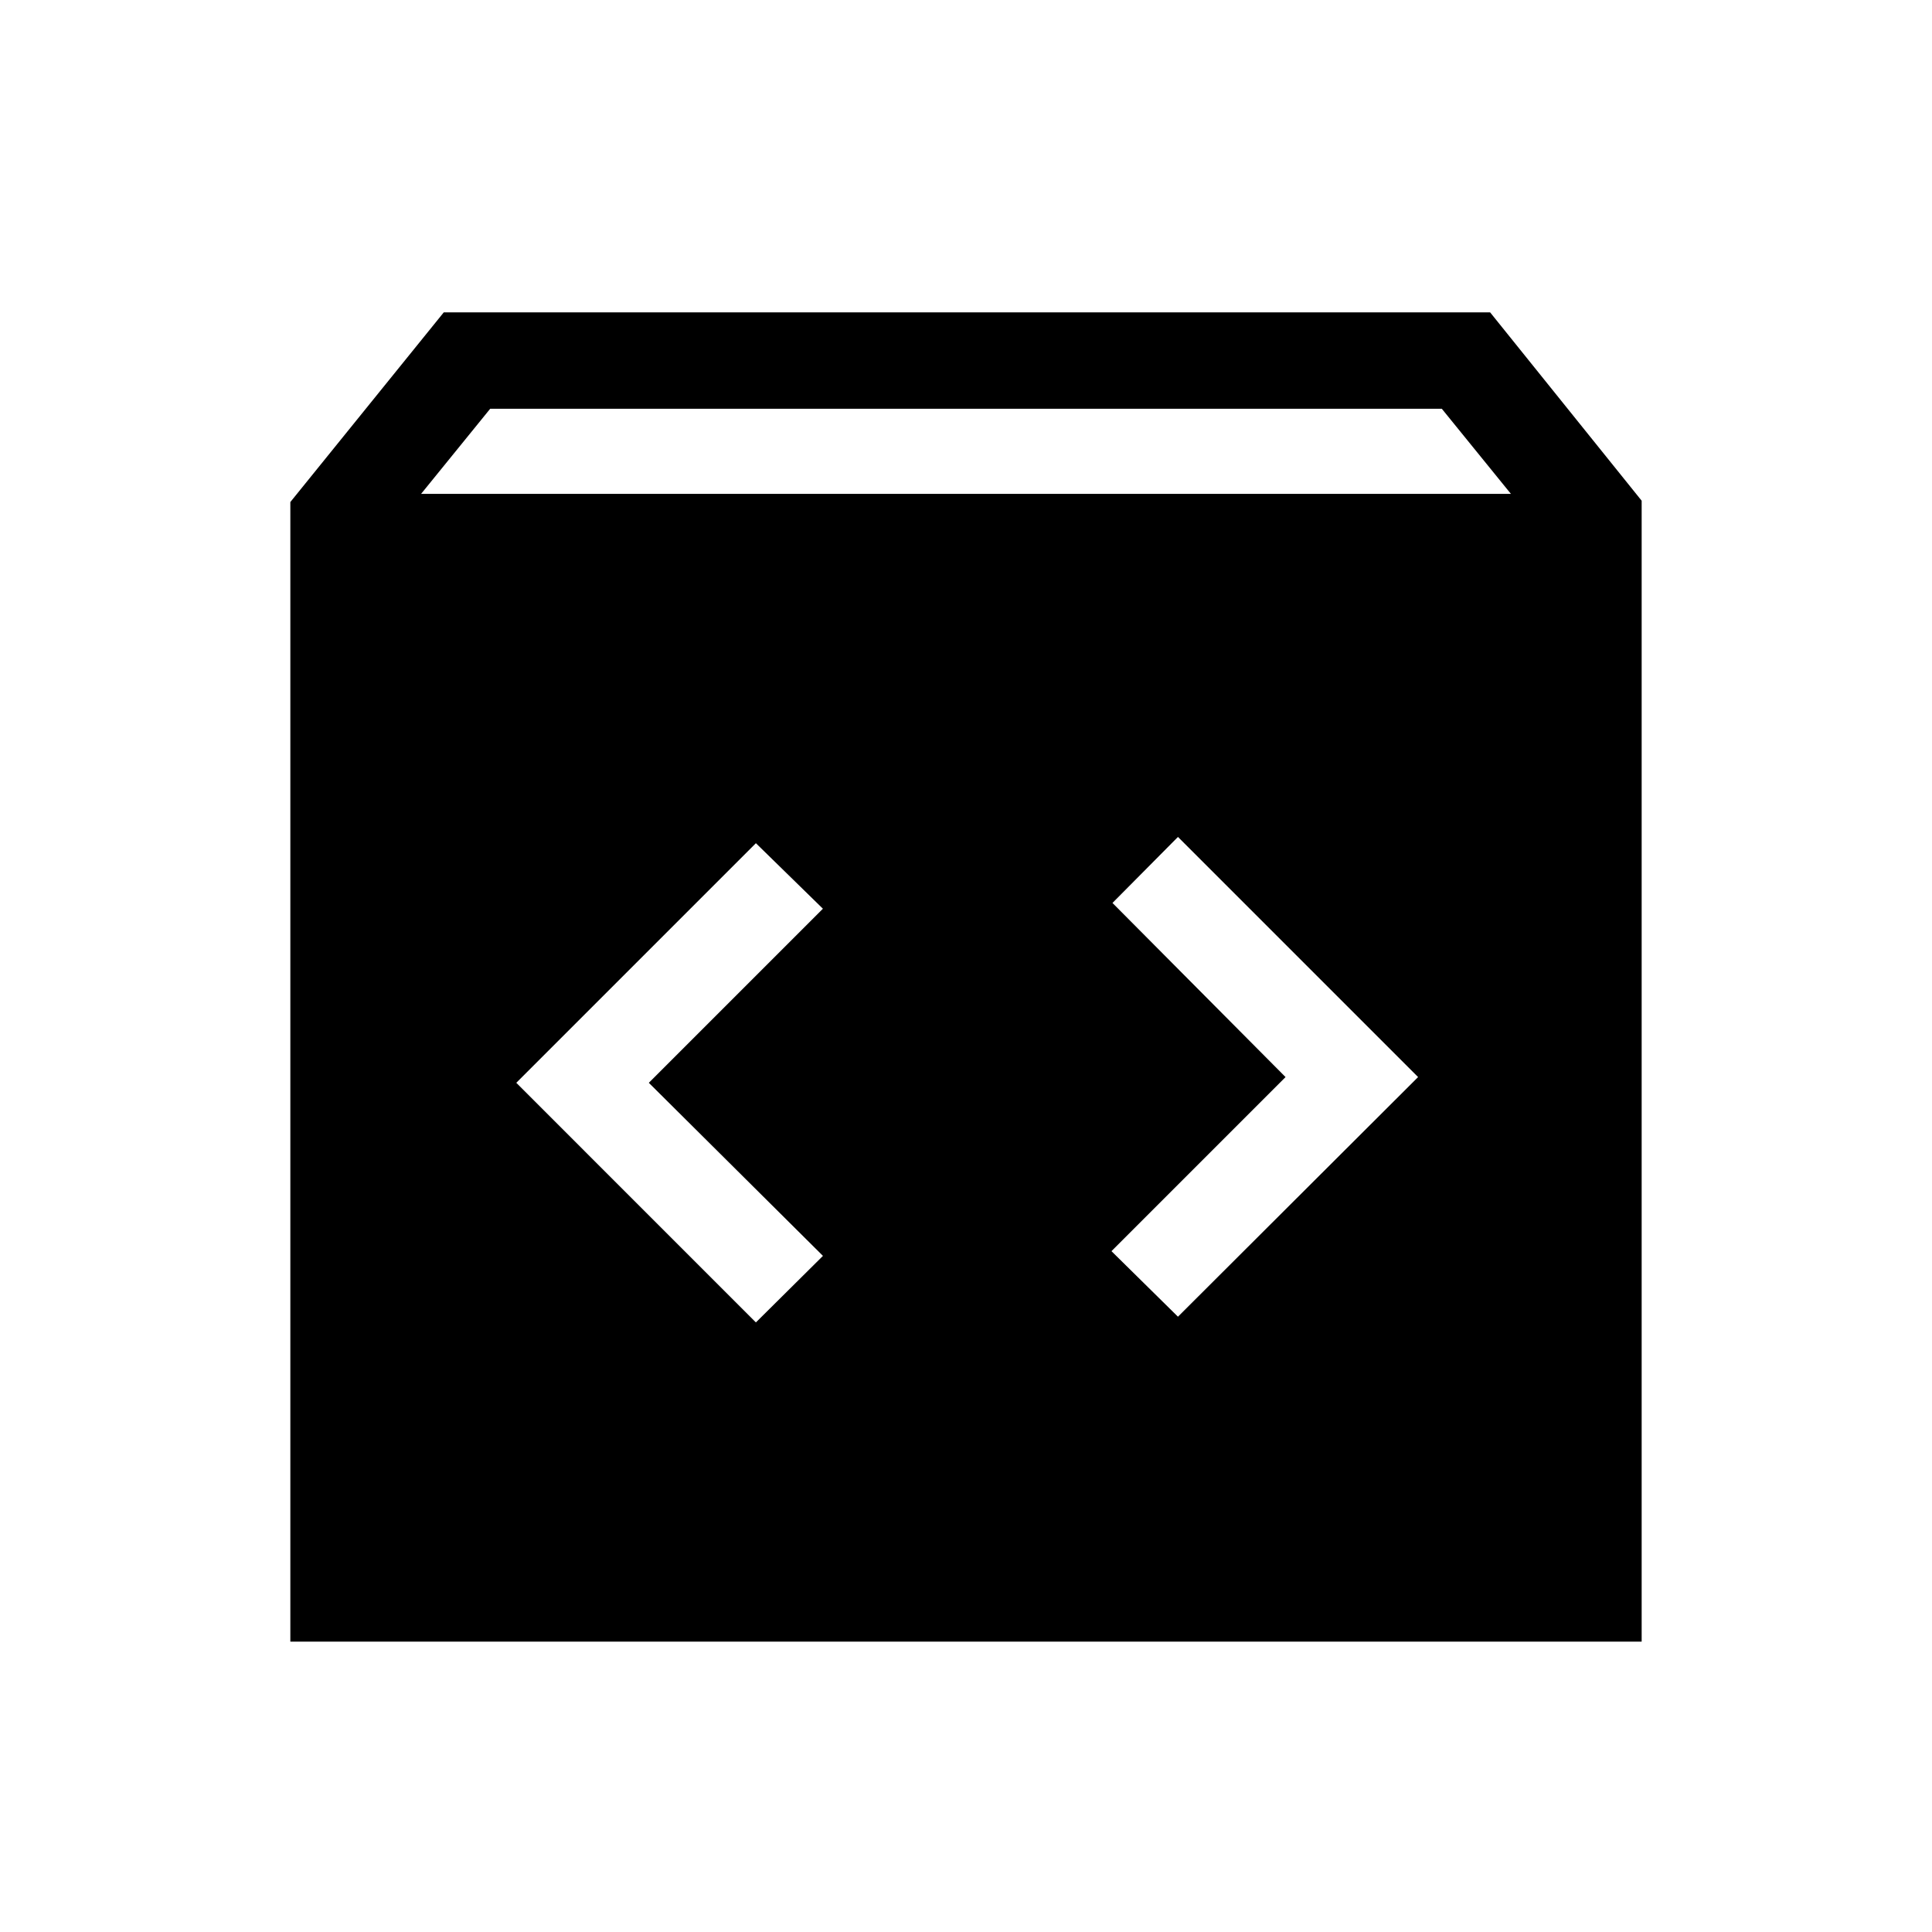<svg xmlns="http://www.w3.org/2000/svg" height="40" viewBox="0 -960 960 960" width="40"><path d="M144.27-144.27v-566.27l76.23-94.24h519.94l75.29 93.58v566.93H144.27Zm64.96-570.32h541.54l-34.35-42.31H243.58l-34.35 42.31Zm429.55 289.78-86.5 86.5 33.04 32.57 119.32-119.07-119.32-119.32-32.54 32.8 86 86.52Zm-316.38 2.85 86.5-86.5-33.3-32.56-119.06 119.06L375.6-302.9l33.32-33.06-86.52-86Z"/></svg>
